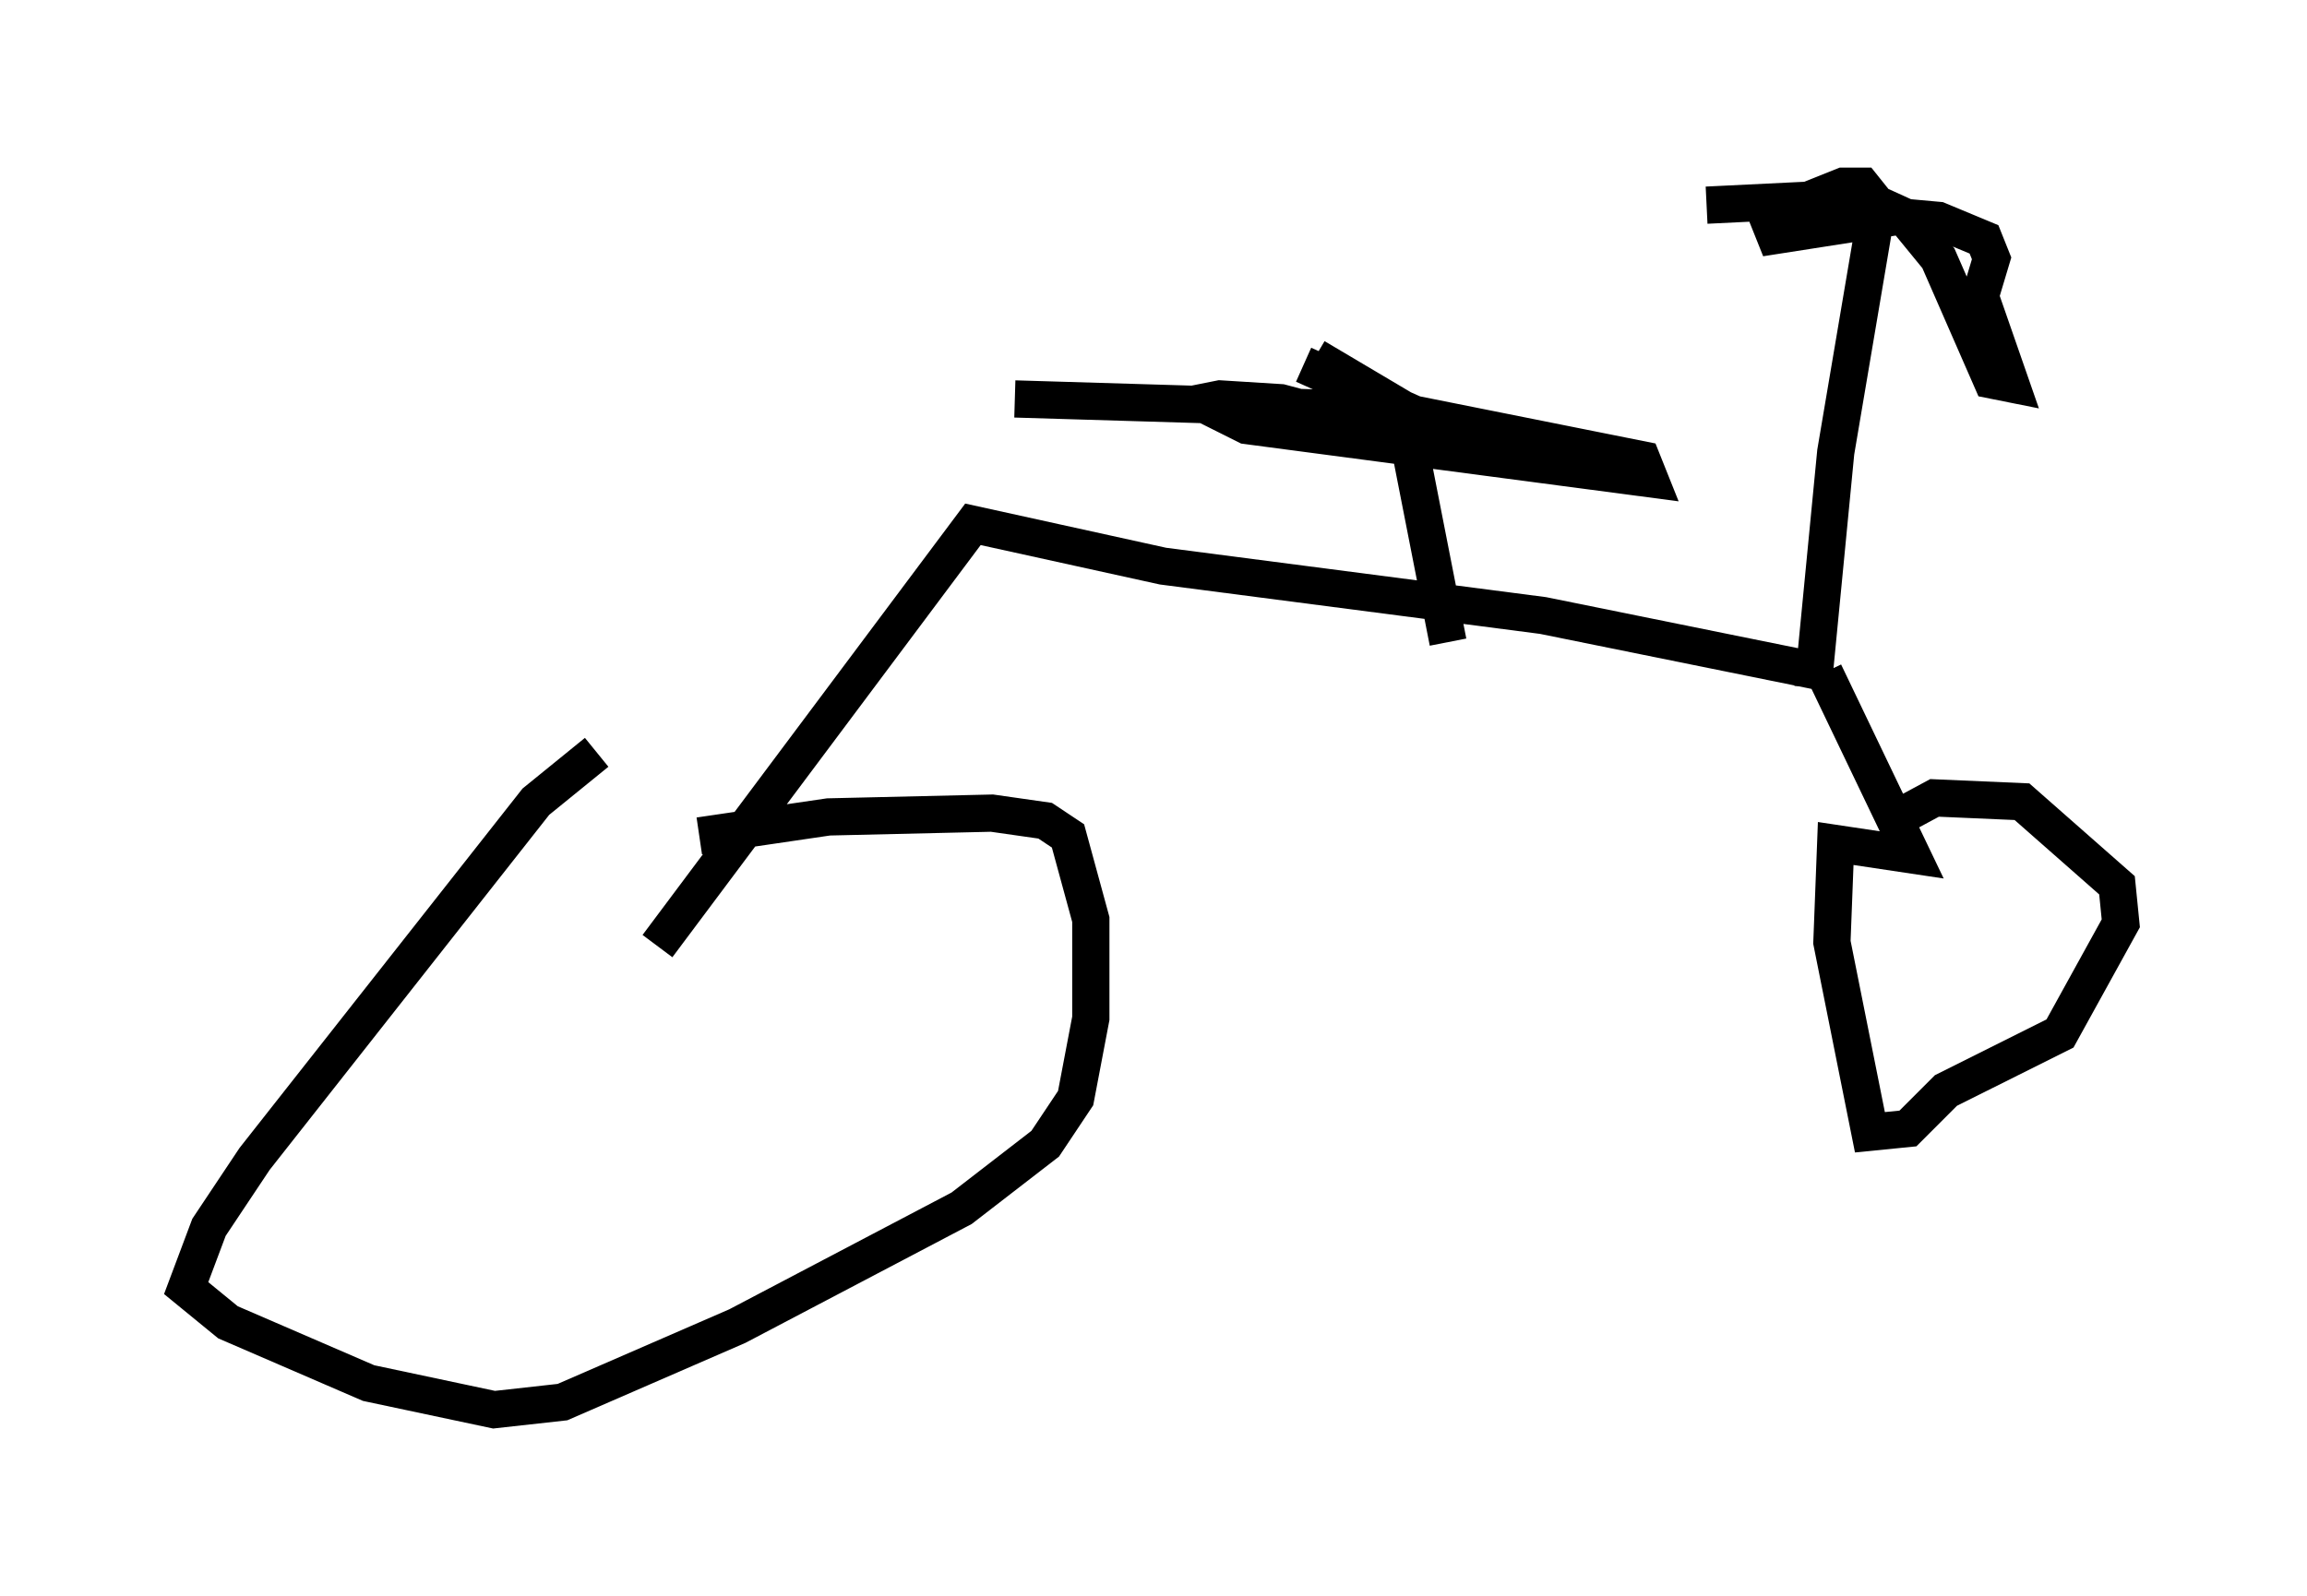 <?xml version="1.0" encoding="utf-8" ?>
<svg baseProfile="full" height="42.871" version="1.1" width="61.961" xmlns="http://www.w3.org/2000/svg" xmlns:ev="http://www.w3.org/2001/xml-events" xmlns:xlink="http://www.w3.org/1999/xlink"><defs /><rect fill="white" height="42.871" width="61.961" x="0" y="0" /><path d="M19.904, 20.109 m-3.879, 0.102 l-1.633, 1.327 -7.554, 9.596 l-1.225, 1.838 -0.613, 1.633 l1.123, 0.919 3.777, 1.633 l3.369, 0.715 1.838, -0.204 l4.696, -2.042 6.023, -3.165 l2.246, -1.735 0.817, -1.225 l0.408, -2.144 0.0, -2.654 l-0.613, -2.246 -0.613, -0.408 l-1.429, -0.204 -4.39, 0.102 l-3.471, 0.51 m-1.123, 2.96 l8.473, -11.331 5.104, 1.123 l10.208, 1.327 7.554, 1.531 m0.0, 0.0 l2.348, 4.9 -2.042, -0.306 l-0.102, 2.654 1.021, 5.104 l1.021, -0.102 1.021, -1.021 l3.063, -1.531 1.633, -2.96 l-0.102, -1.021 -2.552, -2.246 l-2.348, -0.102 -1.327, 0.715 m-12.761, -10.106 l1.021, 5.206 m-3.879, -7.452 l4.798, 2.144 m8.881, 6.533 l0.613, -6.329 1.123, -6.635 l-0.408, -0.51 -0.51, 0.0 l-2.042, 0.817 0.204, 0.51 l3.267, -0.51 1.123, 0.102 l1.225, 0.51 0.204, 0.51 l-0.306, 1.021 0.817, 2.348 l-0.51, -0.102 -1.429, -3.267 l-0.919, -1.123 -1.123, -0.51 l-4.185, 0.204 m-10.515, 4.083 l2.756, 1.633 -0.613, 0.408 l-3.063, -0.817 -1.633, -0.102 l-0.51, 0.102 1.225, 0.613 l10.821, 1.429 -0.204, -0.51 l-6.635, -1.327 -10.208, -0.306 " fill="none" stroke="black" stroke-width="1" /></svg>